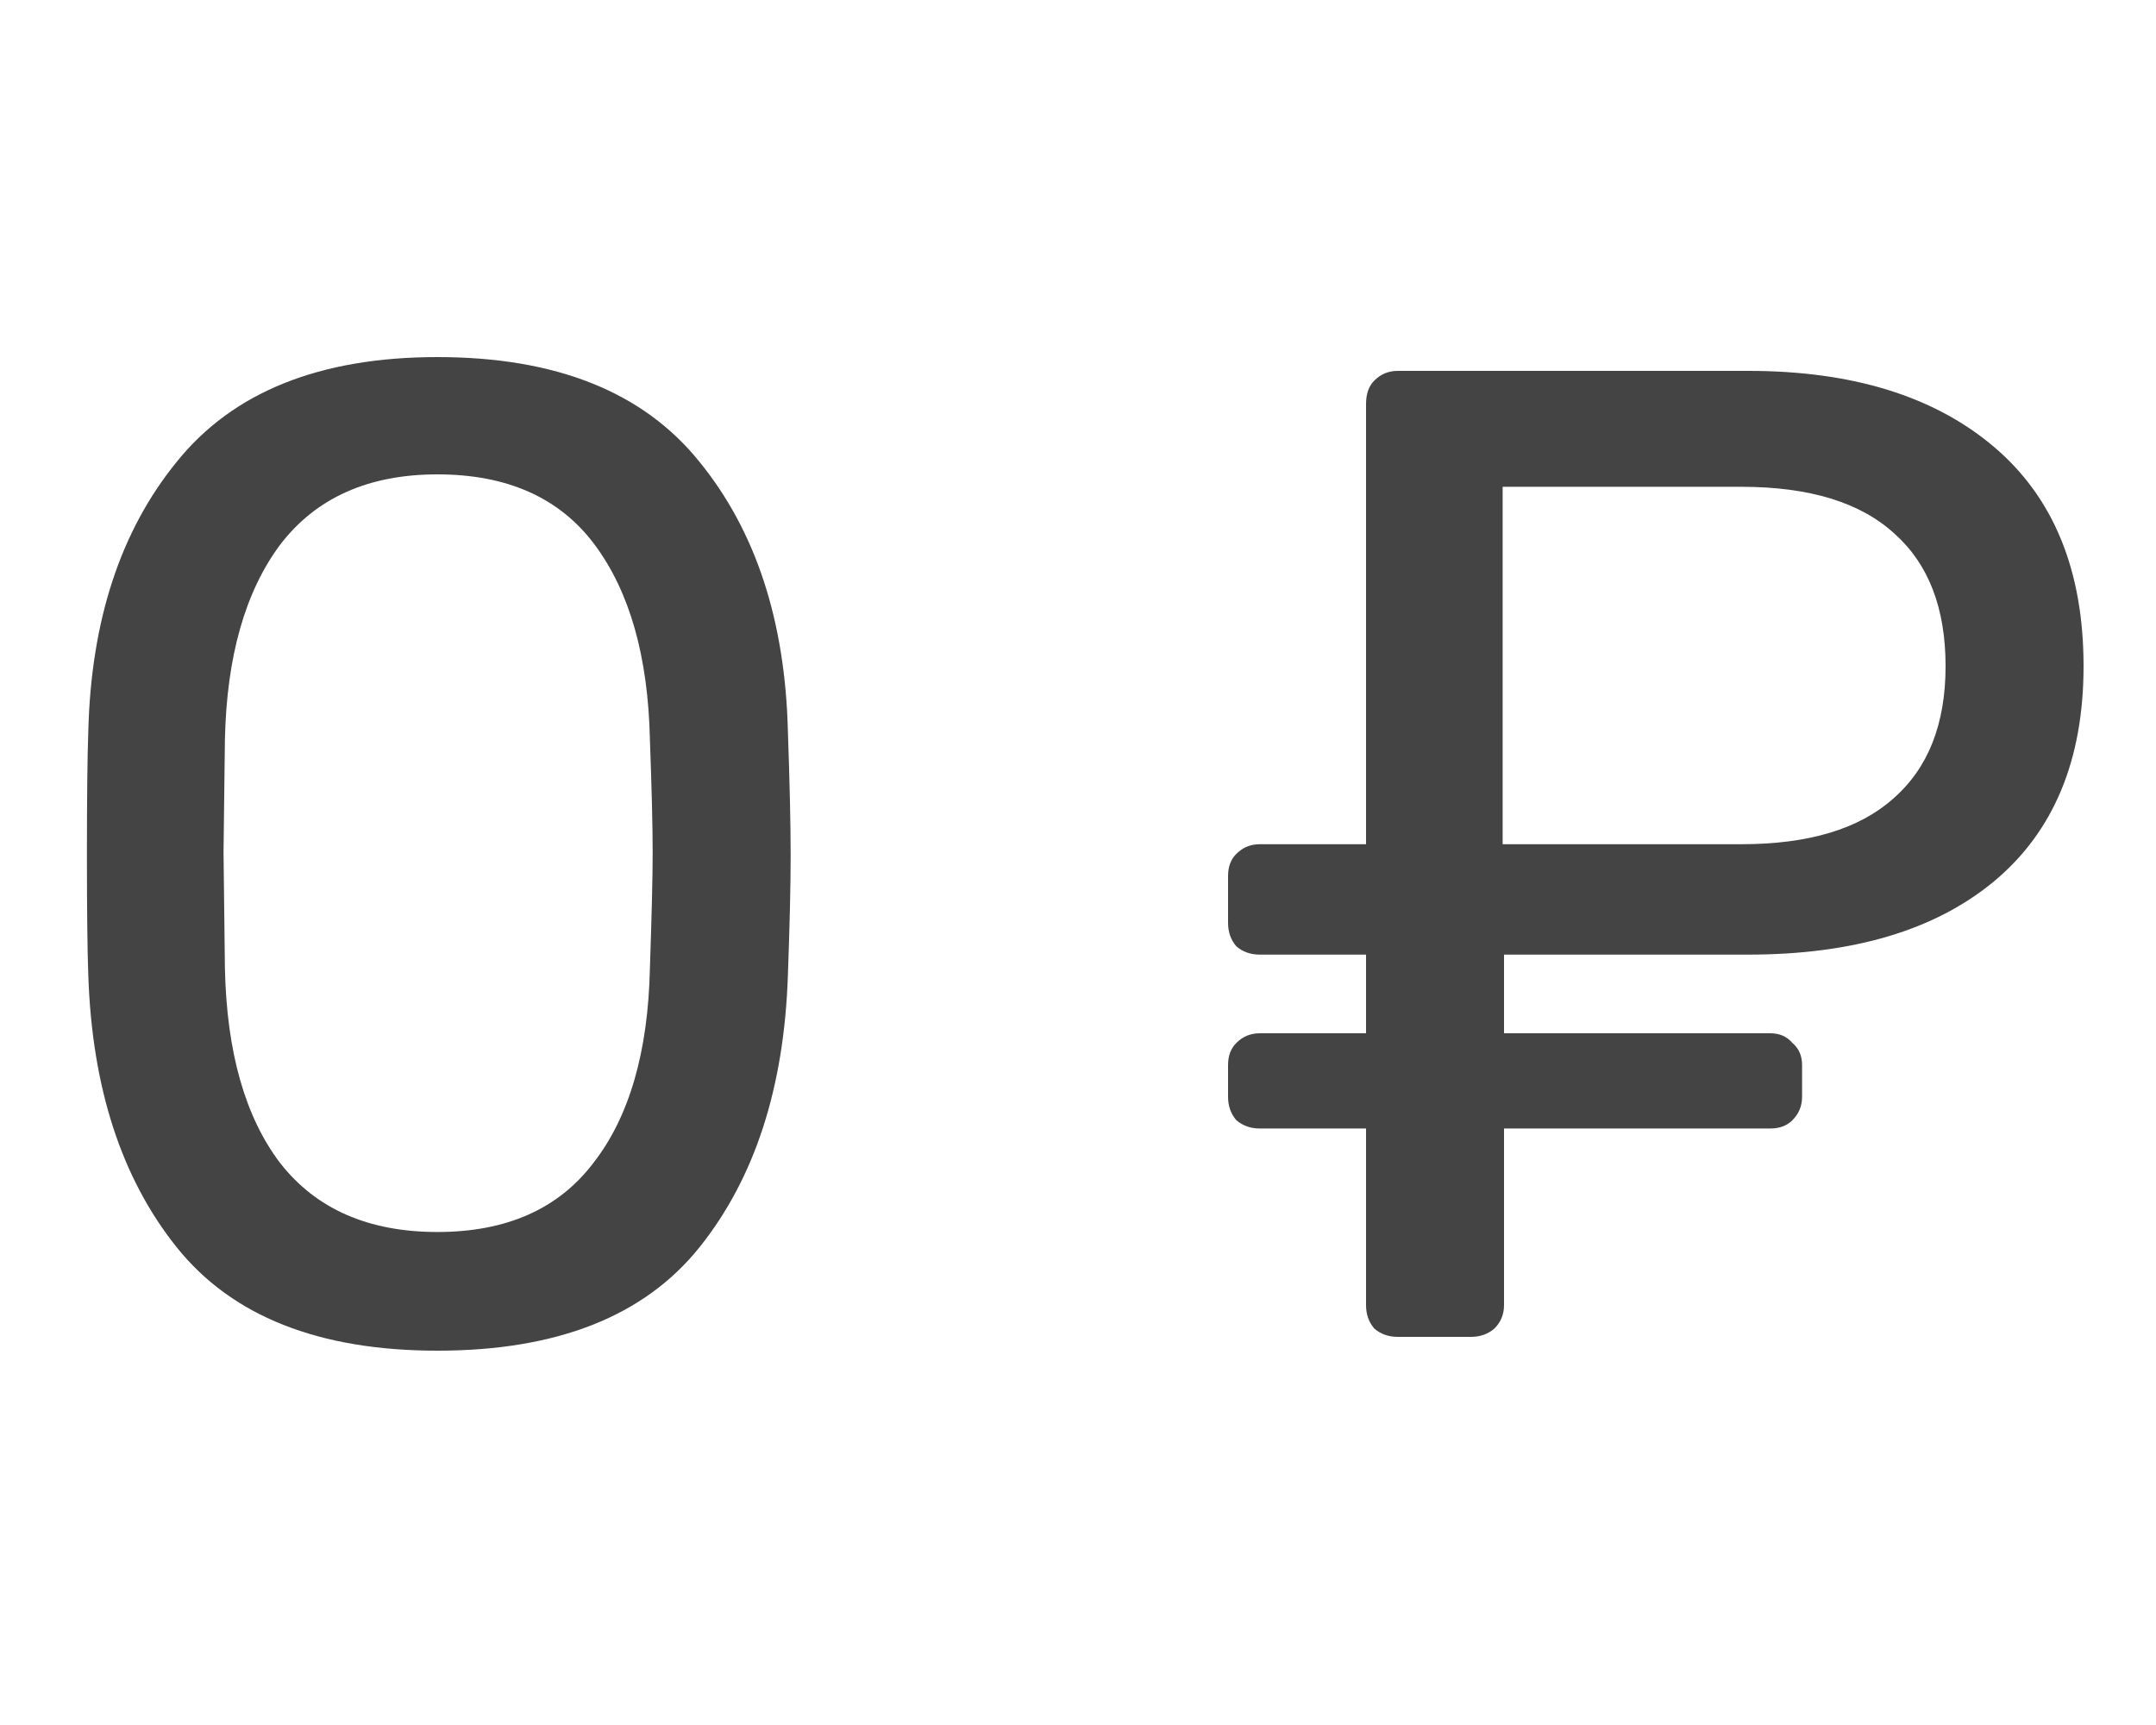<svg width="25" height="20" viewBox="0 0 25 20" fill="none" xmlns="http://www.w3.org/2000/svg">
<path d="M5.072 15.66C3.696 15.66 2.688 15.26 2.048 14.46C1.408 13.66 1.067 12.609 1.024 11.308C1.013 11.02 1.008 10.556 1.008 9.916C1.008 9.255 1.013 8.775 1.024 8.476C1.056 7.196 1.397 6.156 2.048 5.356C2.699 4.545 3.707 4.14 5.072 4.14C6.448 4.14 7.461 4.545 8.112 5.356C8.763 6.156 9.104 7.196 9.136 8.476C9.157 9.073 9.168 9.553 9.168 9.916C9.168 10.268 9.157 10.732 9.136 11.308C9.093 12.609 8.752 13.66 8.112 14.46C7.472 15.26 6.459 15.66 5.072 15.66ZM5.072 14.284C5.872 14.284 6.475 14.017 6.88 13.484C7.296 12.951 7.515 12.199 7.536 11.228C7.557 10.609 7.568 10.161 7.568 9.884C7.568 9.585 7.557 9.148 7.536 8.572C7.515 7.612 7.301 6.86 6.896 6.316C6.491 5.772 5.883 5.5 5.072 5.5C4.272 5.5 3.664 5.772 3.248 6.316C2.843 6.86 2.629 7.612 2.608 8.572L2.592 9.884L2.608 11.228C2.629 12.199 2.843 12.951 3.248 13.484C3.664 14.017 4.272 14.284 5.072 14.284Z" fill="#444444"/>
<path d="M16.208 15.5C16.101 15.5 16.011 15.468 15.936 15.404C15.872 15.329 15.84 15.239 15.84 15.132V13.084H14.608C14.501 13.084 14.411 13.052 14.336 12.988C14.272 12.913 14.24 12.823 14.24 12.716V12.348C14.24 12.241 14.272 12.156 14.336 12.092C14.411 12.017 14.501 11.98 14.608 11.98H15.84V11.068H14.608C14.501 11.068 14.411 11.036 14.336 10.972C14.272 10.897 14.24 10.807 14.24 10.7V10.156C14.24 10.049 14.272 9.964 14.336 9.9C14.411 9.825 14.501 9.788 14.608 9.788H15.84V4.684C15.84 4.567 15.872 4.476 15.936 4.412C16.011 4.337 16.101 4.3 16.208 4.3H20.272C21.477 4.3 22.427 4.593 23.12 5.18C23.813 5.767 24.16 6.615 24.16 7.724C24.16 8.812 23.813 9.644 23.12 10.22C22.437 10.785 21.488 11.068 20.272 11.068H17.44V11.98H20.528C20.635 11.98 20.72 12.017 20.784 12.092C20.859 12.156 20.896 12.241 20.896 12.348V12.716C20.896 12.823 20.859 12.913 20.784 12.988C20.72 13.052 20.635 13.084 20.528 13.084H17.44V15.132C17.44 15.239 17.403 15.329 17.328 15.404C17.253 15.468 17.163 15.5 17.056 15.5H16.208ZM20.192 9.788C20.971 9.788 21.557 9.612 21.952 9.26C22.357 8.908 22.56 8.396 22.56 7.724C22.56 7.052 22.363 6.54 21.968 6.188C21.573 5.825 20.981 5.644 20.192 5.644H17.424V9.788H20.192Z" fill="#444444"/>
</svg>
